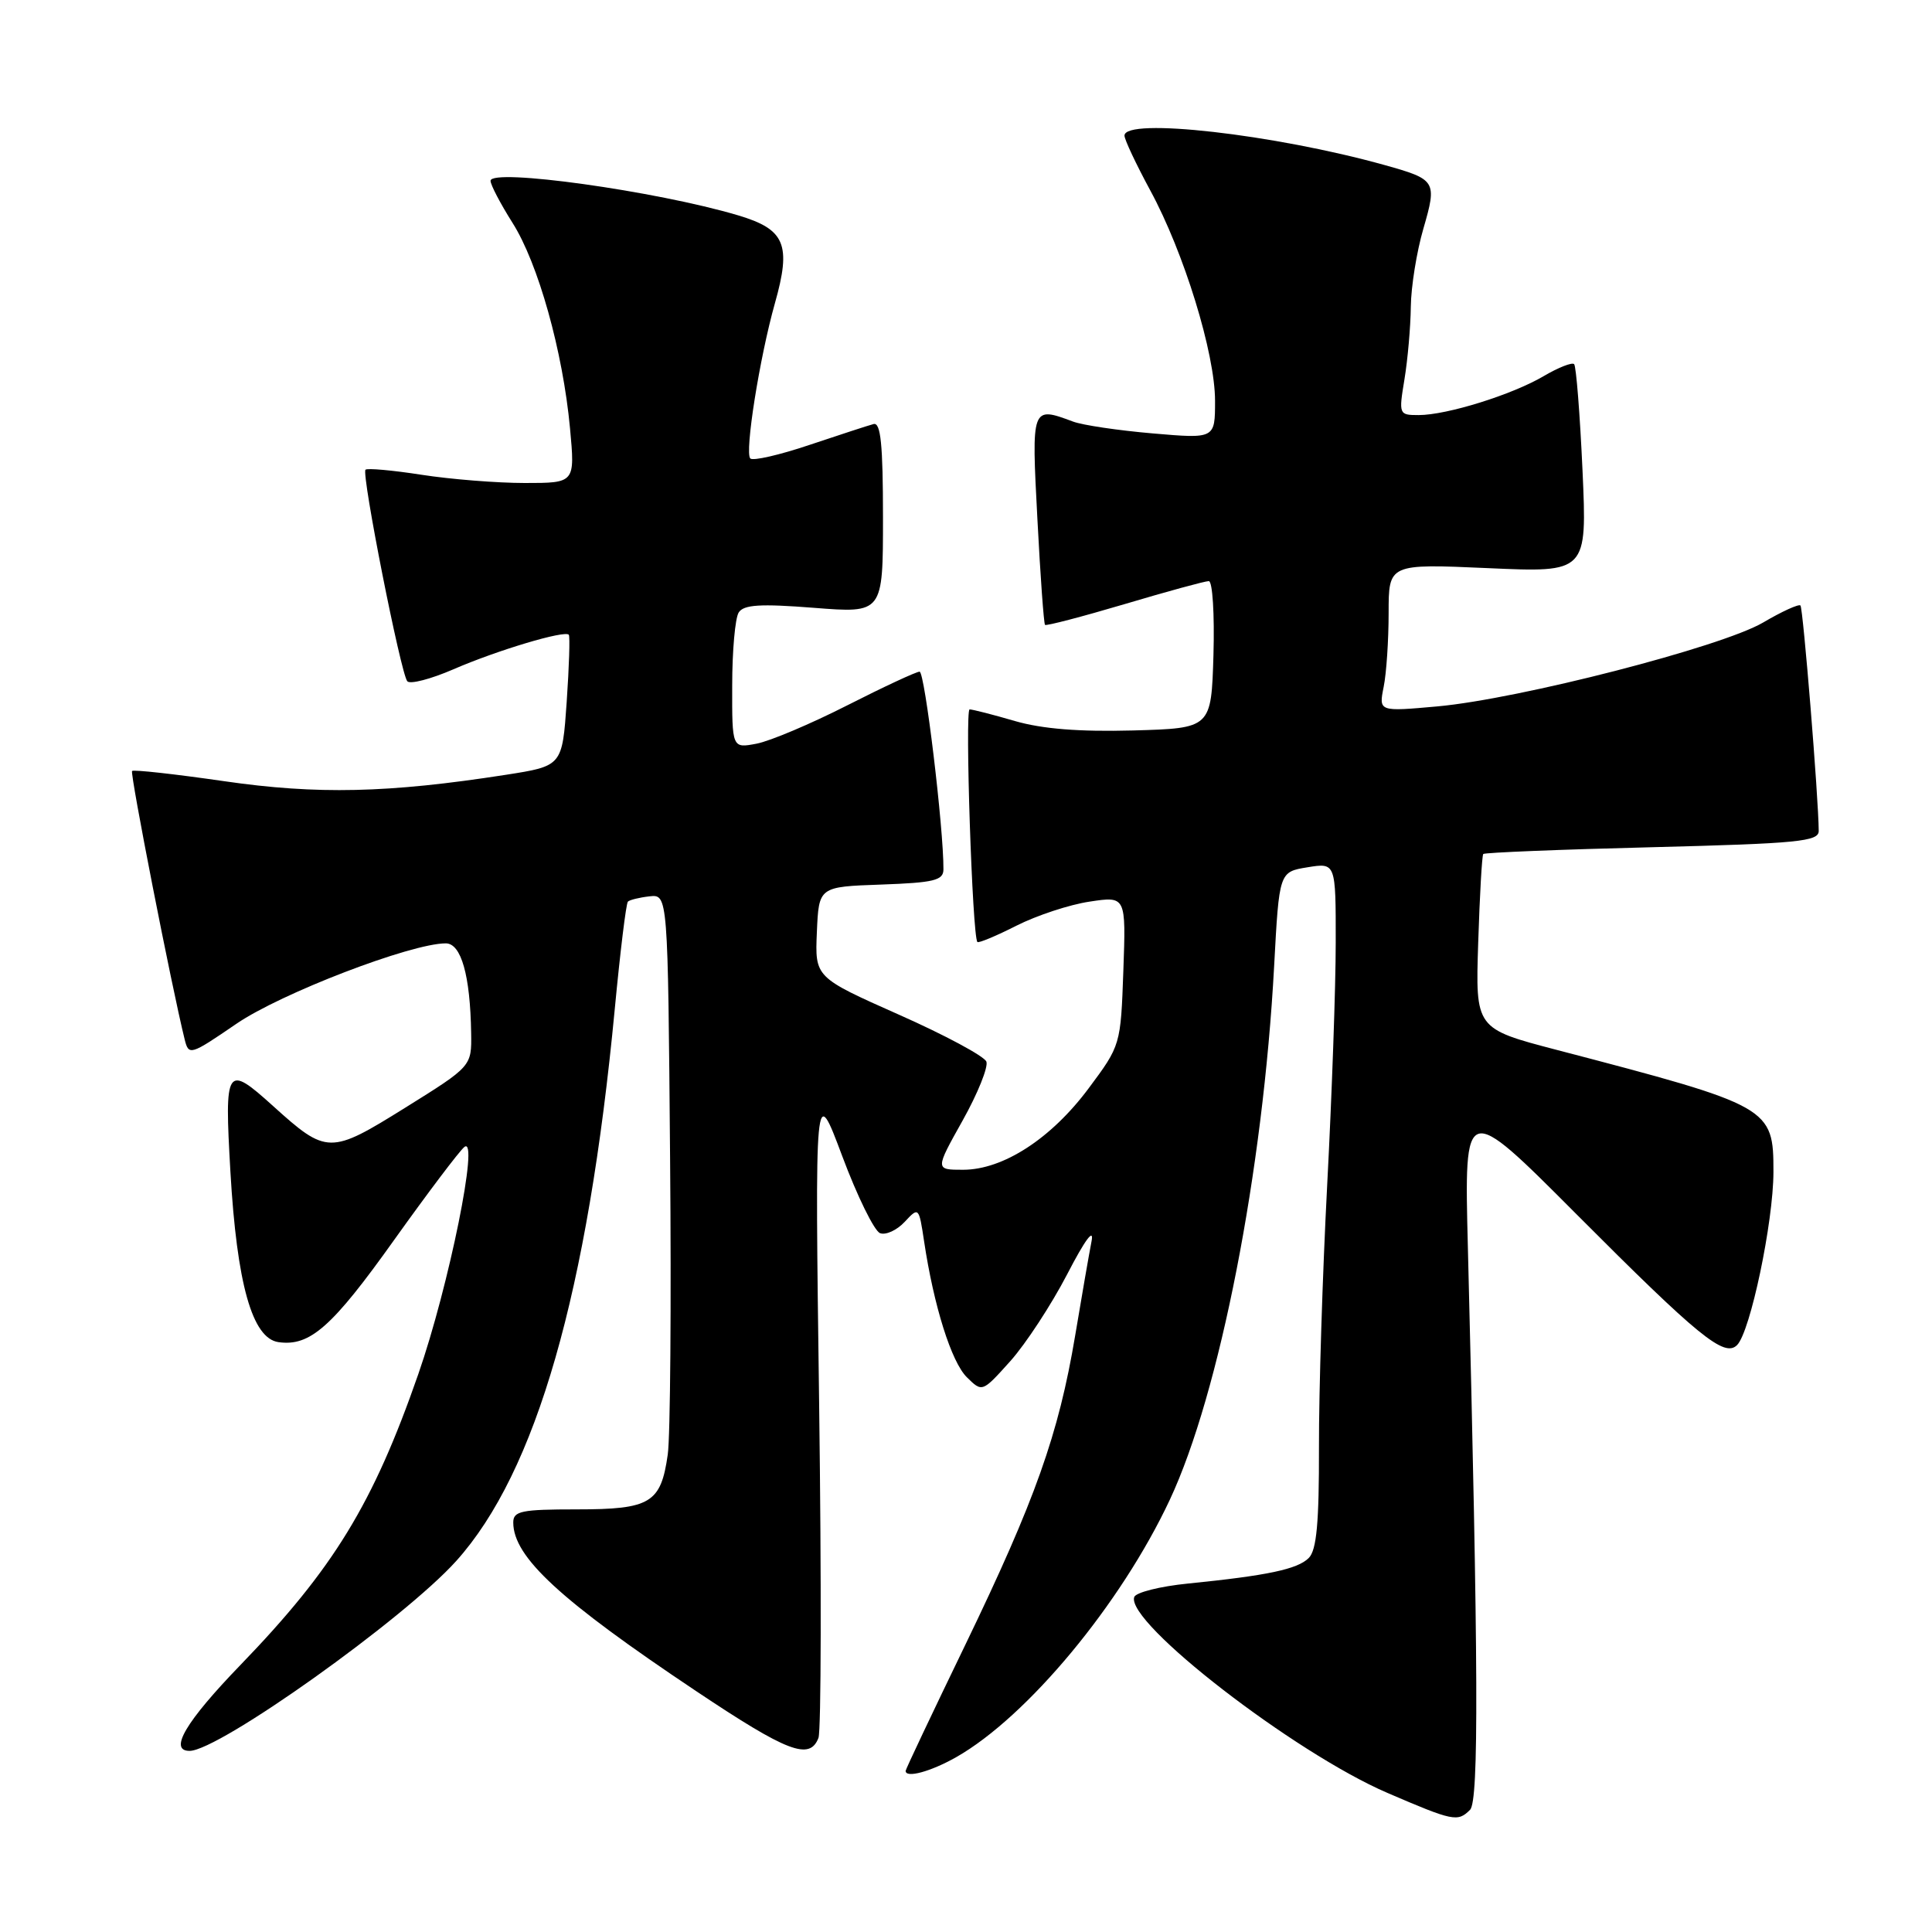 <?xml version="1.0" encoding="UTF-8" standalone="no"?>
<!DOCTYPE svg PUBLIC "-//W3C//DTD SVG 1.1//EN" "http://www.w3.org/Graphics/SVG/1.1/DTD/svg11.dtd" >
<svg xmlns="http://www.w3.org/2000/svg" xmlns:xlink="http://www.w3.org/1999/xlink" version="1.1" viewBox="0 0 256 256">
 <g >
 <path fill="currentColor"
d=" M 194.79 239.81 C 195.97 238.63 195.90 220.81 194.50 165.23 C 194.01 145.96 194.01 145.96 208.87 160.87 C 225.10 177.15 228.49 179.91 230.17 178.23 C 231.93 176.47 234.98 161.94 234.99 155.31 C 235.00 146.72 234.67 146.54 206.29 139.12 C 195.50 136.30 195.50 136.30 195.87 124.90 C 196.07 118.63 196.37 113.35 196.54 113.16 C 196.71 112.97 206.78 112.56 218.93 112.26 C 238.26 111.77 241.00 111.50 240.99 110.10 C 240.97 105.78 238.92 80.59 238.57 80.23 C 238.34 80.01 236.11 81.02 233.62 82.49 C 228.08 85.73 201.36 92.61 190.48 93.60 C 182.69 94.30 182.69 94.30 183.34 91.03 C 183.71 89.22 184.00 84.81 184.00 81.22 C 184.00 74.70 184.00 74.70 197.15 75.28 C 210.30 75.87 210.30 75.87 209.69 62.31 C 209.35 54.85 208.85 48.52 208.58 48.25 C 208.31 47.98 206.50 48.69 204.56 49.83 C 200.38 52.30 191.71 55.00 187.98 55.00 C 185.36 55.00 185.33 54.92 186.10 50.25 C 186.53 47.64 186.91 43.32 186.94 40.65 C 186.97 37.99 187.72 33.32 188.61 30.28 C 190.43 24.00 190.29 23.78 183.50 21.88 C 168.85 17.79 149.00 15.54 149.00 17.97 C 149.00 18.50 150.54 21.76 152.41 25.22 C 156.88 33.45 161.00 46.82 161.00 53.12 C 161.00 58.14 161.00 58.14 152.75 57.43 C 148.21 57.04 143.46 56.34 142.18 55.86 C 136.67 53.81 136.67 53.81 137.46 68.75 C 137.85 76.31 138.31 82.63 138.47 82.80 C 138.63 82.96 143.37 81.72 149.01 80.05 C 154.65 78.37 159.67 77.00 160.17 77.00 C 160.67 77.00 160.94 81.38 160.79 86.75 C 160.50 96.50 160.50 96.50 150.13 96.79 C 143.00 96.98 138.11 96.59 134.48 95.54 C 131.57 94.69 128.87 94.00 128.48 94.00 C 127.84 94.00 128.84 124.08 129.51 124.82 C 129.67 124.99 132.00 124.02 134.68 122.66 C 137.37 121.30 141.73 119.86 144.38 119.47 C 149.20 118.74 149.20 118.74 148.85 128.62 C 148.50 138.47 148.49 138.52 144.25 144.21 C 139.29 150.87 132.92 155.00 127.61 155.00 C 123.90 155.00 123.90 155.00 127.55 148.48 C 129.56 144.89 130.97 141.38 130.70 140.67 C 130.43 139.96 125.21 137.15 119.09 134.44 C 107.98 129.50 107.98 129.50 108.24 123.50 C 108.50 117.50 108.50 117.50 116.75 117.21 C 123.75 116.96 125.00 116.66 125.01 115.21 C 125.05 109.82 122.54 89.00 121.85 89.00 C 121.41 89.00 117.09 91.01 112.27 93.46 C 107.45 95.91 102.04 98.20 100.25 98.54 C 97.00 99.16 97.00 99.16 97.02 90.83 C 97.02 86.25 97.41 81.90 97.88 81.16 C 98.54 80.12 100.72 79.98 107.86 80.54 C 117.00 81.26 117.00 81.26 117.00 68.56 C 117.00 58.88 116.70 55.93 115.75 56.19 C 115.06 56.37 111.25 57.62 107.27 58.95 C 103.30 60.29 99.76 61.10 99.42 60.75 C 98.65 59.99 100.65 47.38 102.68 40.18 C 104.88 32.39 104.04 30.39 97.79 28.53 C 86.96 25.31 65.00 22.25 65.00 23.96 C 65.00 24.49 66.31 26.99 67.90 29.51 C 71.31 34.88 74.58 46.55 75.53 56.75 C 76.20 64.00 76.20 64.00 69.54 64.00 C 65.88 64.00 59.72 63.51 55.86 62.91 C 52.00 62.31 48.66 62.01 48.43 62.24 C 47.87 62.79 53.11 89.29 53.97 90.27 C 54.34 90.70 57.09 89.98 60.07 88.69 C 65.89 86.16 74.86 83.48 75.37 84.11 C 75.54 84.33 75.41 88.33 75.09 93.00 C 74.50 101.50 74.50 101.50 67.00 102.67 C 51.42 105.09 42.01 105.30 29.69 103.51 C 23.19 102.57 17.71 101.96 17.50 102.16 C 17.20 102.47 22.74 130.74 24.47 137.73 C 25.01 139.90 25.21 139.84 31.32 135.66 C 37.22 131.62 54.46 125.00 59.07 125.00 C 61.11 125.00 62.31 129.24 62.43 136.89 C 62.50 141.29 62.50 141.29 53.69 146.78 C 43.74 152.98 43.30 152.98 36.18 146.55 C 29.97 140.94 29.73 141.32 30.53 155.25 C 31.39 170.13 33.42 177.35 36.90 177.84 C 41.07 178.43 43.99 175.86 52.24 164.28 C 56.66 158.09 60.84 152.55 61.52 151.99 C 63.56 150.29 59.49 170.40 55.43 182.07 C 49.44 199.28 44.20 207.85 31.85 220.63 C 24.61 228.12 22.32 232.00 25.12 232.00 C 29.00 232.00 53.57 214.50 60.46 206.83 C 71.05 195.05 77.89 171.24 81.46 133.70 C 82.18 126.11 82.96 119.71 83.20 119.47 C 83.43 119.24 84.72 118.92 86.06 118.77 C 88.50 118.50 88.50 118.50 88.79 153.50 C 88.96 172.75 88.82 190.41 88.48 192.74 C 87.57 199.17 86.19 200.00 76.43 200.00 C 69.07 200.00 68.00 200.22 68.01 201.75 C 68.02 206.32 74.21 212.03 92.21 224.06 C 104.36 232.18 107.29 233.30 108.45 230.28 C 108.81 229.34 108.85 209.42 108.54 186.03 C 107.97 143.50 107.97 143.50 111.60 153.19 C 113.59 158.51 115.85 163.11 116.61 163.40 C 117.37 163.69 118.83 163.02 119.87 161.91 C 121.74 159.90 121.76 159.92 122.45 164.50 C 123.73 173.04 126.07 180.49 128.12 182.50 C 130.15 184.50 130.15 184.50 133.87 180.36 C 135.91 178.08 139.30 172.90 141.40 168.86 C 143.79 164.24 145.00 162.62 144.63 164.50 C 144.31 166.15 143.33 171.78 142.46 177.00 C 140.27 190.05 137.18 198.75 127.93 217.90 C 123.57 226.91 120.00 234.45 120.00 234.65 C 120.00 235.65 123.32 234.75 126.69 232.84 C 136.12 227.49 148.53 212.54 155.00 198.74 C 161.61 184.64 167.37 155.18 168.83 128.01 C 169.50 115.53 169.50 115.53 173.25 114.92 C 177.00 114.31 177.00 114.31 176.99 124.91 C 176.99 130.73 176.48 145.18 175.86 157.00 C 175.24 168.82 174.75 184.47 174.77 191.78 C 174.79 201.78 174.46 205.39 173.42 206.44 C 171.93 207.93 167.95 208.77 157.40 209.83 C 153.70 210.20 150.49 211.01 150.29 211.62 C 149.17 214.99 171.49 232.25 183.84 237.57 C 192.56 241.32 193.15 241.45 194.79 239.81 Z "/>
</g>
</svg>